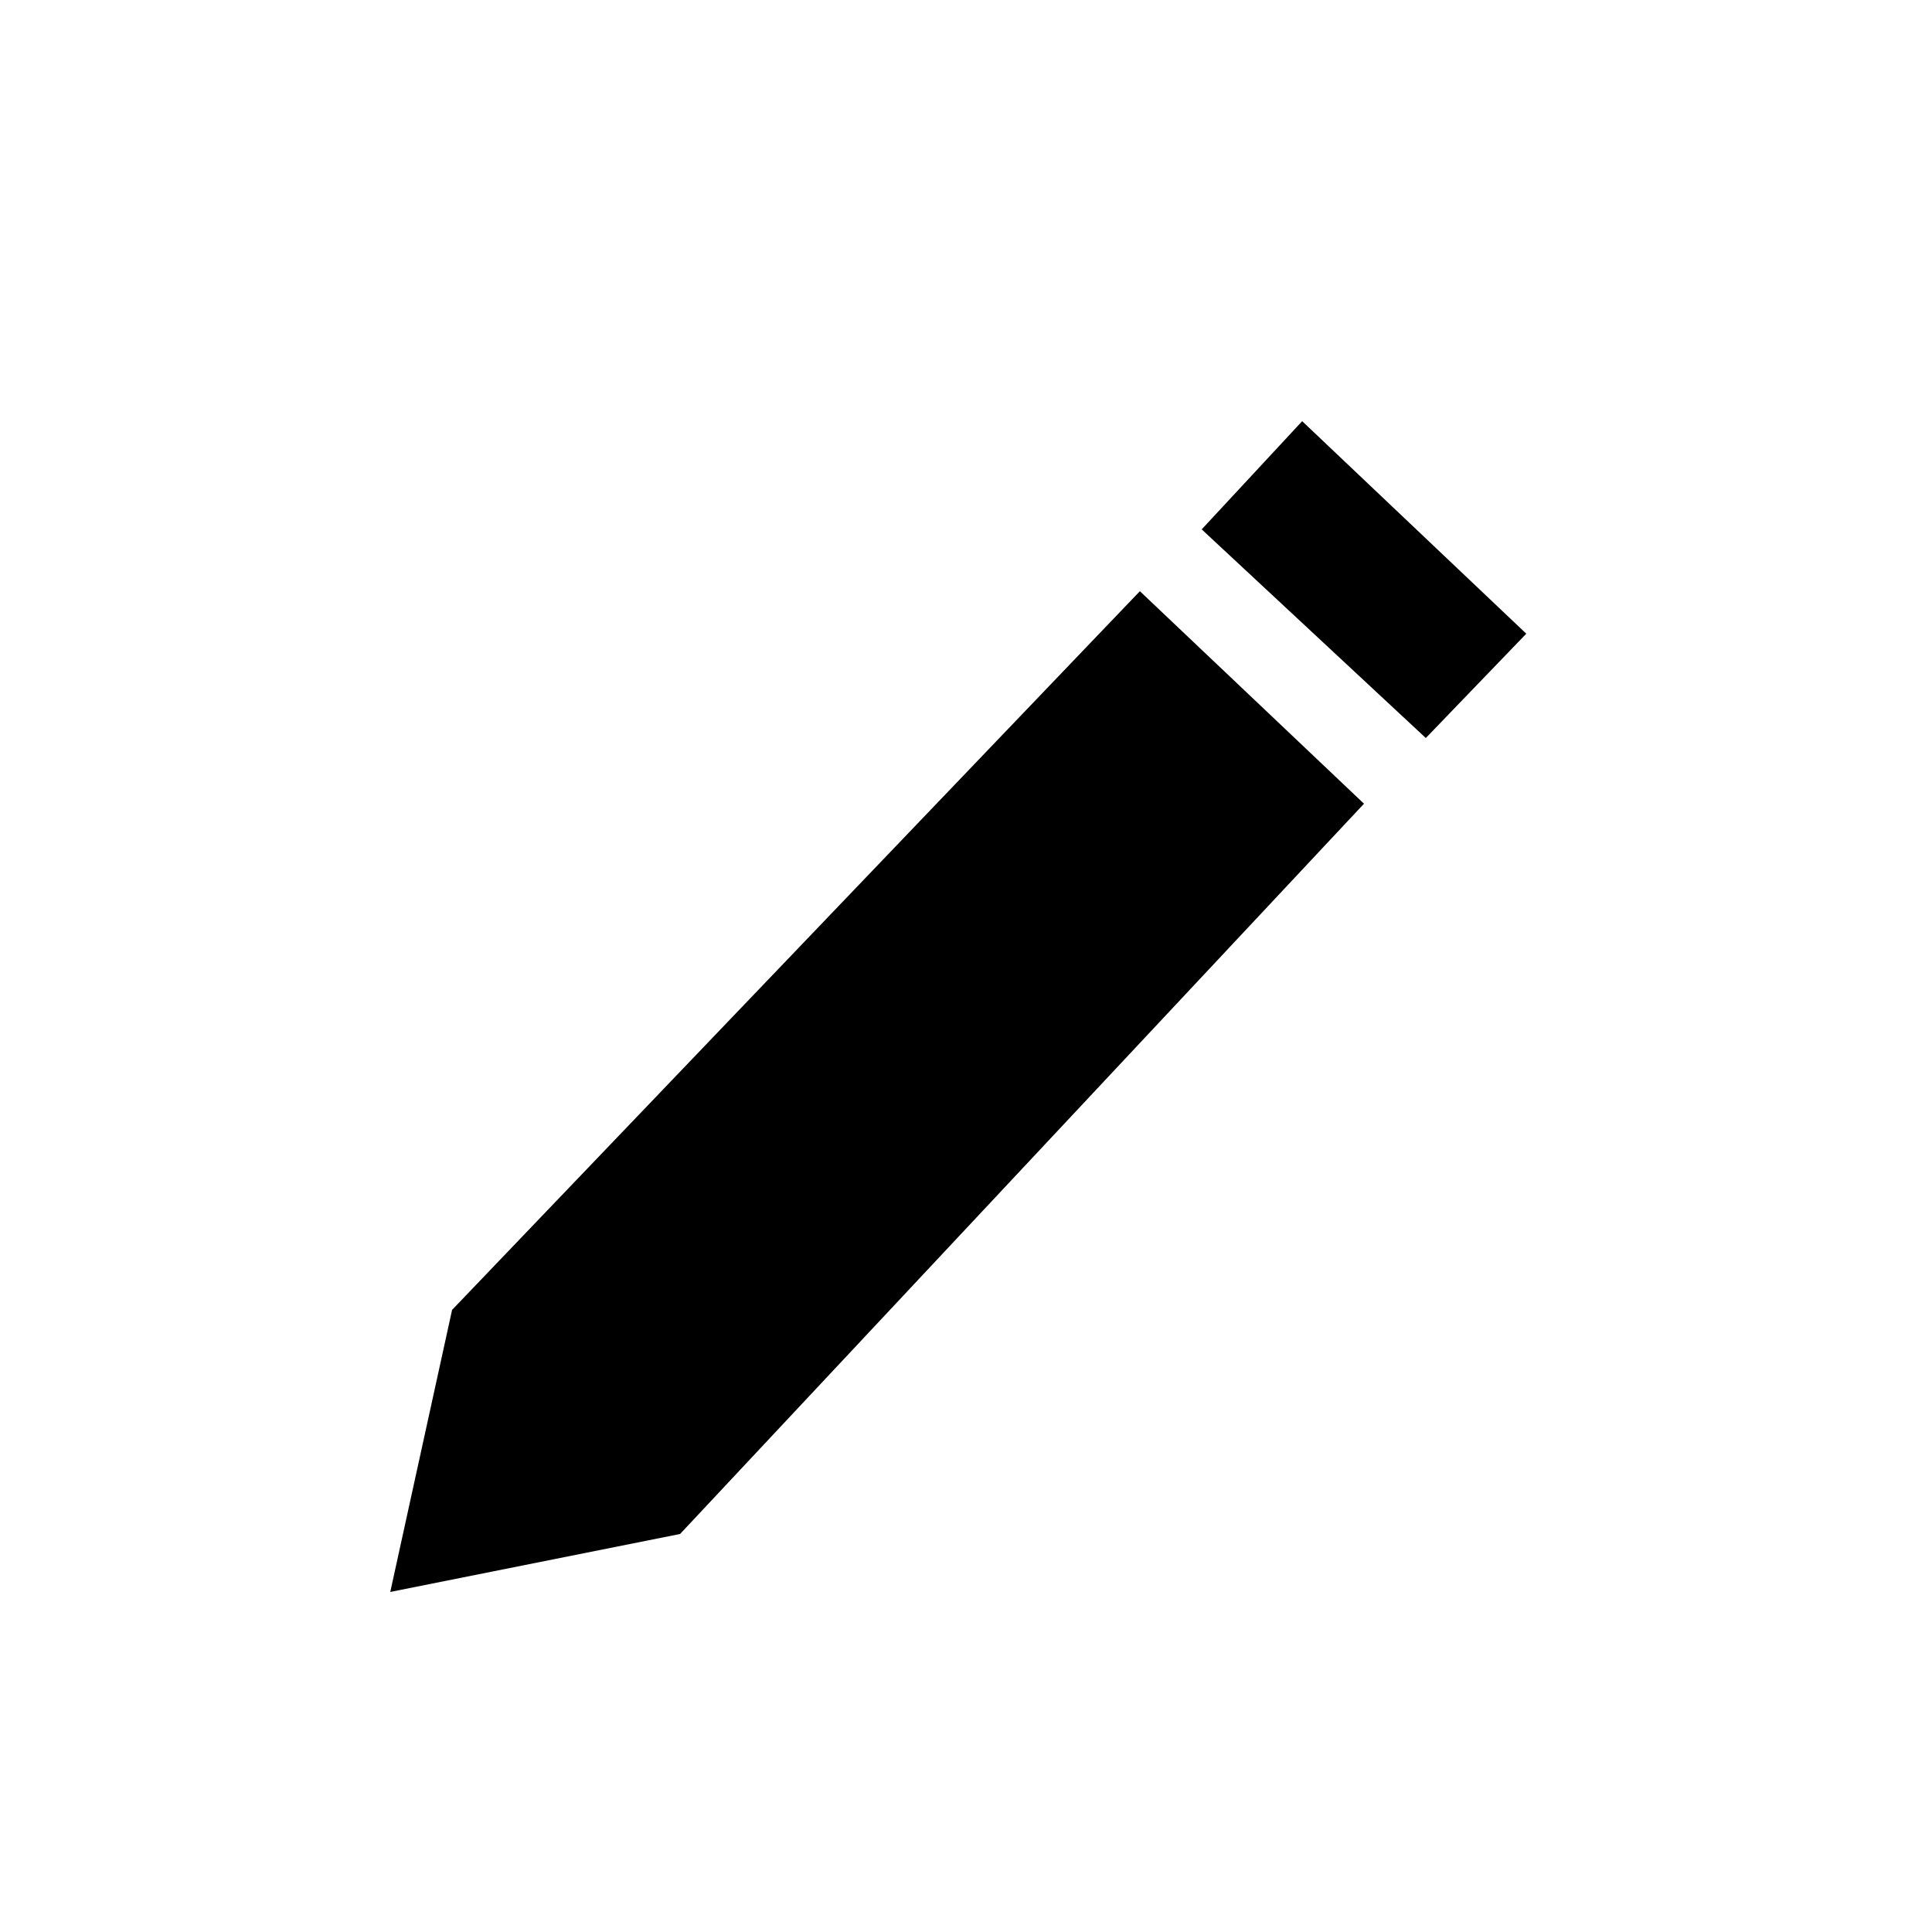 <?xml version="1.0" encoding="utf-8"?>
<!-- Generator: Adobe Illustrator 19.0.0, SVG Export Plug-In . SVG Version: 6.00 Build 0)  -->
<svg version="1.1" id="Layer_1" xmlns="http://www.w3.org/2000/svg" xmlns:xlink="http://www.w3.org/1999/xlink" x="0px" y="0px"
	 viewBox="0 0 50 50" style="enable-background:new 0 0 50 50;" xml:space="preserve">
<path id="XMLID_85_" d="M-31.5,17l-1.5-2h-6.5l-1.7,2H-63v22h33V17H-31.5z M-45.9,34.5c-3.7,0-6.6-3-6.6-6.6s3-6.6,6.6-6.6
	s6.6,3,6.6,6.6S-42.2,34.5-45.9,34.5z"/>
<g id="XMLID_124_">
	<polygon id="XMLID_126_" points="36.9,19.1 39.5,16.4 33.7,10.9 31.1,13.7 	"/>
	<polygon id="XMLID_127_" points="29.5,15.3 11.7,33.9 10.1,41.2 17.6,39.7 35.3,20.8 	"/>
</g>
<g id="XMLID_298_">
	<rect id="XMLID_144_" x="15" y="-105" width="11" height="6"/>
	<g id="XMLID_140_">
		<path id="XMLID_273_" d="M21.5-120.7c-0.1,0-0.5,0.7-0.5,0.7h-1.4c0,0-0.2-0.7-0.3-0.7s-0.3,0.3-0.3,0.9v12.9h3v-12.9
			C22-120.4,21.6-120.7,21.5-120.7z"/>
		<path id="XMLID_274_" d="M20.3-131.2c-5.9,0-10.8,4.8-10.8,10.8c0,1.9,0.5,3.3,1.3,4.8l4,8.6H18v-12.9c0-1.2,0.5-2.2,1.5-2.2
			c0.4,0,0.6,0.2,0.9,0.4c0.3-0.3,0.5-0.4,0.9-0.4c1,0,1.7,1,1.7,2.2v12.9h3.3l4.5-11.9c0.1-0.6,0.2-1,0.2-1.6
			C31-126.5,26.2-131.2,20.3-131.2z"/>
	</g>
</g>
<path id="XMLID_318_" d="M-471-243c-57,0-114,0-171,0c0,52,0,104.3,0,156.3c0,8,0,16,0,24c0,77.3,0,154.7,0,231.7
	c57.5,0,114.7,0,172,0c7,0,14,0,21,0c57.7,0,115.3,0,173,0c0-77,0-154.5,0-231.7c0-8,0-16,0-24c0-52,0-104.3,0-156.3
	c-56.7,0-113.3,0-170,0C-454.3-243-462.7-243-471-243z M-458.5,119.3c-11.2,0-22.3,0-33.5,0C-480.8,119.2-469.7,119.3-458.5,119.3
	c5.4,0,10.8,0,16.2,0C-447.7,119.3-453.1,119.3-458.5,119.3z M-416.1-163.5c38.6,15.4,58.8,44.6,61.6,86c1.5,23.5-5,45.1-16,65.6
	c-8.4,15.5-17.4,30.6-25.9,46.1C-403.3,46.7-407.5,60-408,75c-34.2,0-68,0-102.1,0c-0.6-20-9.2-36.9-18.5-53.8
	c-9.7-17.6-19.8-35.1-27.8-53.5c-9.2-21.2-9.9-43.7-4.2-66.1c7.8-30.7,26.9-52,55.9-64.1C-475.4-174.7-445.5-175.2-416.1-163.5z"/>
<path id="XMLID_48_" d="M34.3-52c-0.3-4.1-2.3-7-6.1-8.5c-2.9-1.2-5.8-1.1-8.7,0.1c-2.9,1.2-4.7,3.3-5.5,6.3
	c-0.6,2.2-0.5,4.4,0.4,6.5c0.8,1.8,1.8,3,2.7,4.7c0.8,1.4,2,4.7,2.2,5.7l3.6,0v-9.9l-3.4-4.2l1.2-0.7l3.2,4.5V-36h-4.9l0.3,0.2
	l-0.5,0.5l0.6,0.6l-0.6,0.5l0.5,0.5l-0.6,0.6l0.6,0.6l-0.5,0.7l0.5,0.8H24h4.6l0.7-0.9l-0.5-0.6l0.6-0.7l-0.6-0.6l0.5-0.5l-0.6-0.6
	l0.6-0.7l-0.5-0.6l0.5-0.8L29-37.3c0.1-1.3,0.5-2.6,1.1-3.7c0.8-1.5,1.7-3,2.5-4.5C33.8-47.6,34.4-49.7,34.3-52z M26-47.2V-36h-1
	v-11.6l2.9-4.5l1,0.7L26-47.2z"/>
<path id="XMLID_62_" d="M-44.9-60h-0.2l-17.5,15h5.6v15h5.7h12.5h5.8v-15h5.9L-44.9-60z M-41-37h-8v-8h8V-37z"/>
<path id="XMLID_118_" d="M103.5-44.3L95-61.8V-50h0.1c0.4,0,0.7,0.7,0.7,1.1c0,0.6-0.5,1.2-1.2,1.2s-1.2-0.5-1.2-1.1
	c0-0.5,0.7-0.9,0.7-1.1v-11.7l-8.2,17.3c0,0,6,3.3,6,8.3H89v2h3v4h1h2.5H98v-4h3v-2h-3.2C97.8-41,103.5-44.3,103.5-44.3z"/>
<g id="GYYMVZ.tif">
	<g id="XMLID_105_">
		<path id="XMLID_148_" d="M-53.1,84.6c0.2,0,0.4,0.1,0.6,0.1c1.2,0.2,2,1.2,2,2.4c0,1.2-0.8,2.1-1.9,2.3c-1,0.2-1.9,0.1-2.7-0.7
			c-0.3-0.3-0.5-0.7-0.6-1.2c0,0,0-0.1-0.1-0.1c0-0.3,0-0.5,0-0.8c0,0,0,0,0-0.1c0.2-1.1,0.9-1.7,2-1.9c0.2,0,0.4-0.1,0.6-0.1
			C-53.1,84.6-53.1,84.6-53.1,84.6z"/>
		<path id="XMLID_146_" d="M-48.2,91.4c1.6,0,3.1,0,4.7,0c0,0.6,0,1.3,0,1.9c0.1-0.1,0.1-0.1,0.1-0.1c1.1-1.6,2.6-2.2,4.4-2.1
			c2.5,0.1,4.4,1.7,4.9,4.3c0.1,0.7,0.2,1.4,0.2,2.1c0,2.6,0,5.1,0,7.7c0,0.1,0,0.2,0,0.3c-1.6,0-3.1,0-4.7,0c0-0.1,0-0.2,0-0.3
			c0-2.4,0-4.9,0-7.3c0-0.4-0.1-0.9-0.2-1.3c-0.2-0.8-0.7-1.5-1.5-1.7c-0.9-0.2-1.8,0-2.4,0.7c-0.5,0.5-0.8,1.1-0.8,1.8
			c0,2.6,0,5.2,0,7.8c0,0.1,0,0.2,0,0.3c-1.6,0-3.1,0-4.7,0C-48.2,100.8-48.2,96.1-48.2,91.4z"/>
		<path id="XMLID_145_" d="M-55.5,91.4c1.5,0,3.1,0,4.6,0c0,4.7,0,9.4,0,14.1c-1.5,0-3.1,0-4.6,0C-55.5,100.8-55.5,96.1-55.5,91.4z"
			/>
	</g>
</g>
<g id="XMLID_141_">
	<polygon id="XMLID_181_" points="91.7,27 96.8,27 109.5,15.4 110,15.7 110,15 79.3,15 	"/>
	<polygon id="XMLID_182_" points="97.2,28 91.3,28 91.2,27.9 79,16.3 79,37 110,37 110,16.4 	"/>
</g>
<g id="FwRkvf.tif">
	<g id="XMLID_152_">
		<path id="XMLID_194_" d="M11.3,94.9c0.3-1.4,0.8-2.6,1.7-3.7c1.9-2,4.9-2.7,7.4-1.6c2.6,1.1,4.1,3.7,3.9,6.7
			c-0.2,2.6-2.2,4.9-4.8,5.6c-3.8,1-7.5-1.4-8.1-5.3c0-0.1-0.1-0.1-0.1-0.2C11.3,95.9,11.3,95.4,11.3,94.9z"/>
		<path id="XMLID_193_" d="M38.8,96.5c-0.3,1.4-0.8,2.6-1.7,3.7c-1.9,2-4.9,2.7-7.4,1.6c-2.6-1.1-4.1-3.7-3.9-6.7
			c0.2-2.6,2.2-4.9,4.8-5.6c3.8-1,7.5,1.4,8.1,5.3c0,0.1,0.1,0.1,0.1,0.2C38.8,95.4,38.8,95.9,38.8,96.5z"/>
	</g>
</g>
<g id="syc5yU.tif">
	<g id="XMLID_235_">
		<path id="XMLID_272_" d="M106.6,96.4c0,0.7,0,1.4,0,2.1c0,0.2-0.1,0.4-0.1,0.5c-0.2,3.3-2,5.6-5.2,6.5c-2.3,0.7-4.7,0.8-7.1,0.7
			c-2.3-0.1-4.6-0.2-6.7-1.1c-2.2-0.8-3.7-2.3-4.2-4.6c-0.2-0.7-0.3-1.4-0.4-2.1c0-0.7,0-1.4,0-2.1c0-0.1,0.1-0.2,0.1-0.4
			c0.2-1.5,0.6-2.8,1.5-4c0.2-0.3,0.3-0.6,0.2-0.9c-0.3-1.2-0.4-2.4,0-3.6c0.5-1.8,0.3-1.5,2-1.2c1.4,0.2,2.5,1.1,3.6,1.9
			c0.2,0.1,0.5,0.2,0.7,0.2c2.5-0.5,4.9-0.6,7.4-0.1c0.5,0.1,0.8,0,1.1-0.3c1.3-1,2.6-1.8,4.3-1.9c0.4,0,0.6,0.1,0.8,0.5
			c0.6,1.5,0.6,3,0.2,4.5c-0.1,0.3,0,0.6,0.1,0.9c0.5,0.9,0.9,1.8,1.3,2.7C106.5,95.3,106.5,95.9,106.6,96.4z M94.7,105.1
			c0-0.1,0-0.1,0-0.2c0.5,0,1,0,1.5,0c1.7-0.1,3.4-0.2,5-1c1.9-1,2.8-3.4,2-5.6c-0.6-1.9-2.2-2.9-4.4-2.5c-2.7,0.4-5.3,0.5-8,0
			c-2.5-0.4-4.2,0.8-4.6,3.1c-0.5,2.7,0.9,4.9,3.7,5.5C91.4,104.8,93.1,104.9,94.7,105.1z"/>
		<path id="XMLID_265_" d="M92,99.9c0,0.8-0.2,1.5-0.7,2.1c-0.6,0.8-1.5,0.8-2.2,0.1c-1-1.1-1-3.4,0-4.5c0.6-0.7,1.5-0.7,2.1,0.1
			C91.9,98.3,92,99.1,92,99.9z"/>
		<path id="XMLID_264_" d="M97.5,99.8c0-0.9,0.2-1.6,0.9-2.2c0.5-0.5,1.3-0.6,1.9-0.1c1.2,1.1,1.2,3.7,0,4.7c-0.5,0.5-1.3,0.5-1.8,0
			C97.7,101.6,97.6,100.7,97.5,99.8z"/>
	</g>
</g>
</svg>
